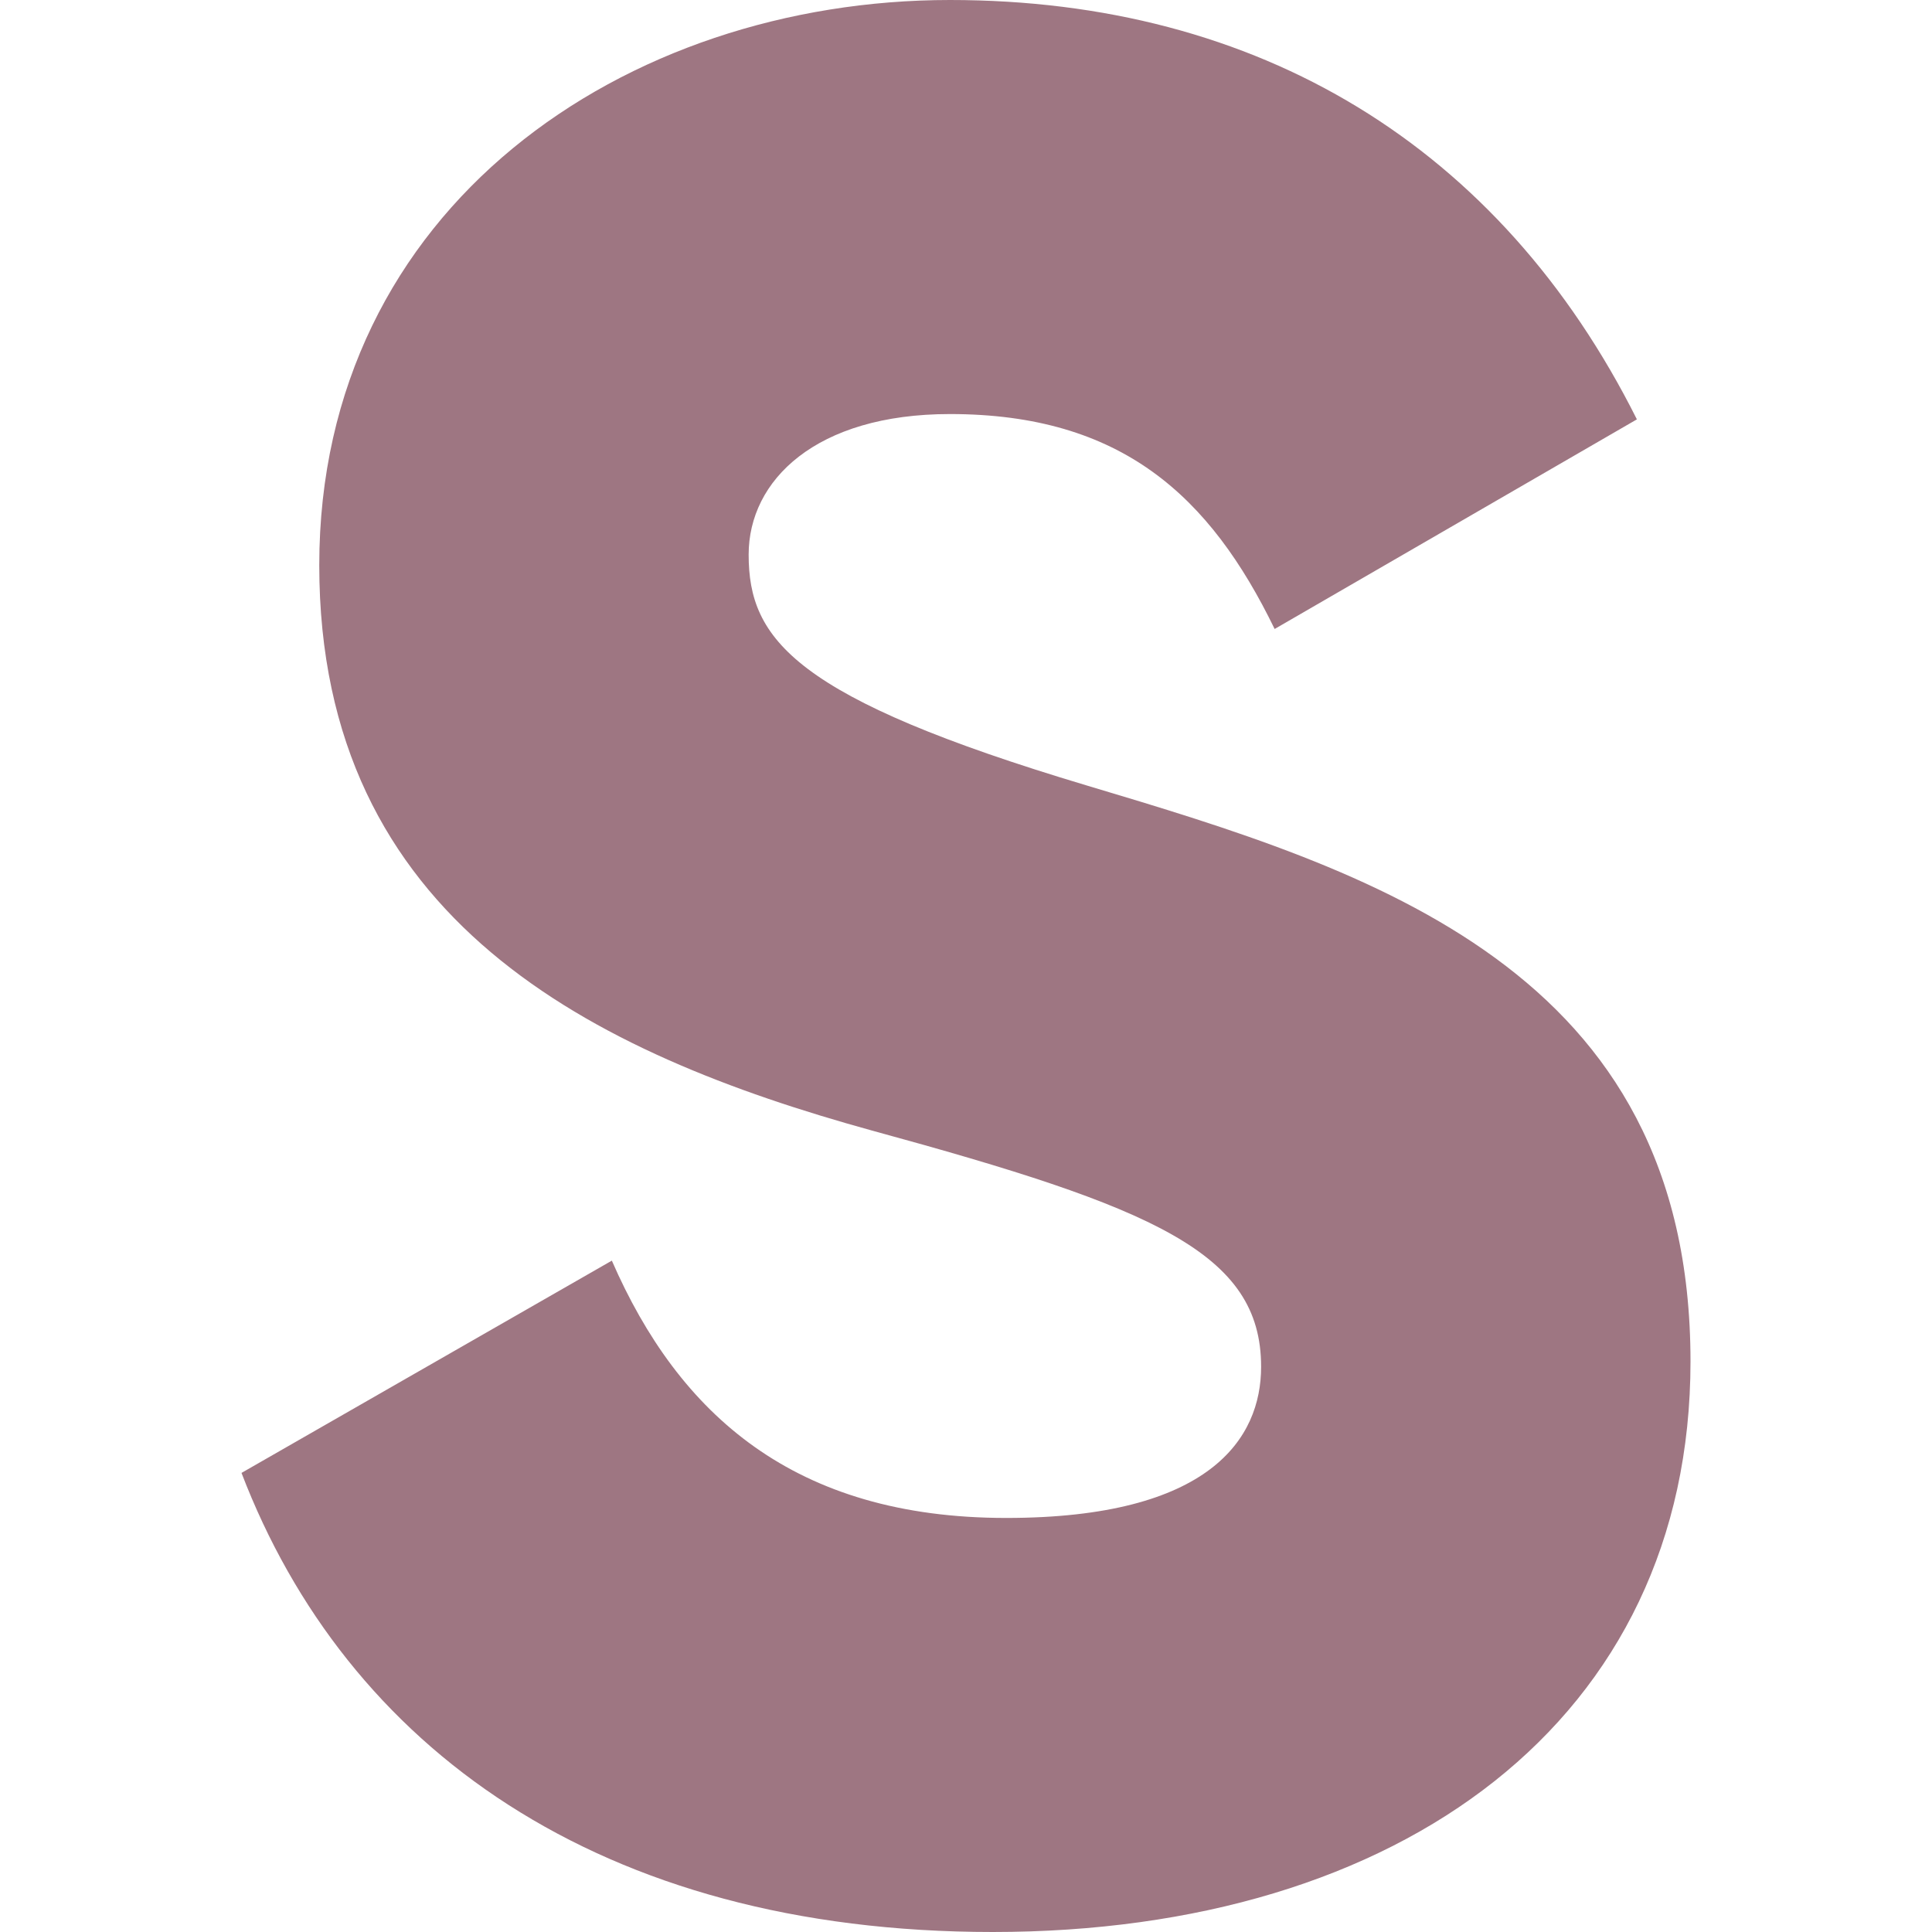 <svg width="16" height="16" viewBox="0 0 16 16" fill="none" xmlns="http://www.w3.org/2000/svg">
<style>@media (prefers-color-scheme: light) {.favicon { fill: #01093C }}</style>
<path class="favicon" d="M8.222 16C11.6 16 14 14.242 14 11.275C14 8.022 11.356 7.209 9 6.505C6.578 5.78 6.2 5.297 6.2 4.593C6.2 3.978 6.756 3.429 7.867 3.429C9.289 3.429 10.022 4.11 10.556 5.209L13.556 3.473C12.422 1.209 10.422 0 7.867 0C5.178 0 2.644 1.714 2.644 4.681C2.644 7.626 4.911 8.725 7.222 9.363C9.556 10 10.444 10.374 10.444 11.319C10.444 11.912 10.022 12.571 8.333 12.571C6.578 12.571 5.622 11.714 5.067 10.44L2 12.198C2.867 14.461 4.956 16 8.222 16Z" fill="#9E7682"/>
</svg>
